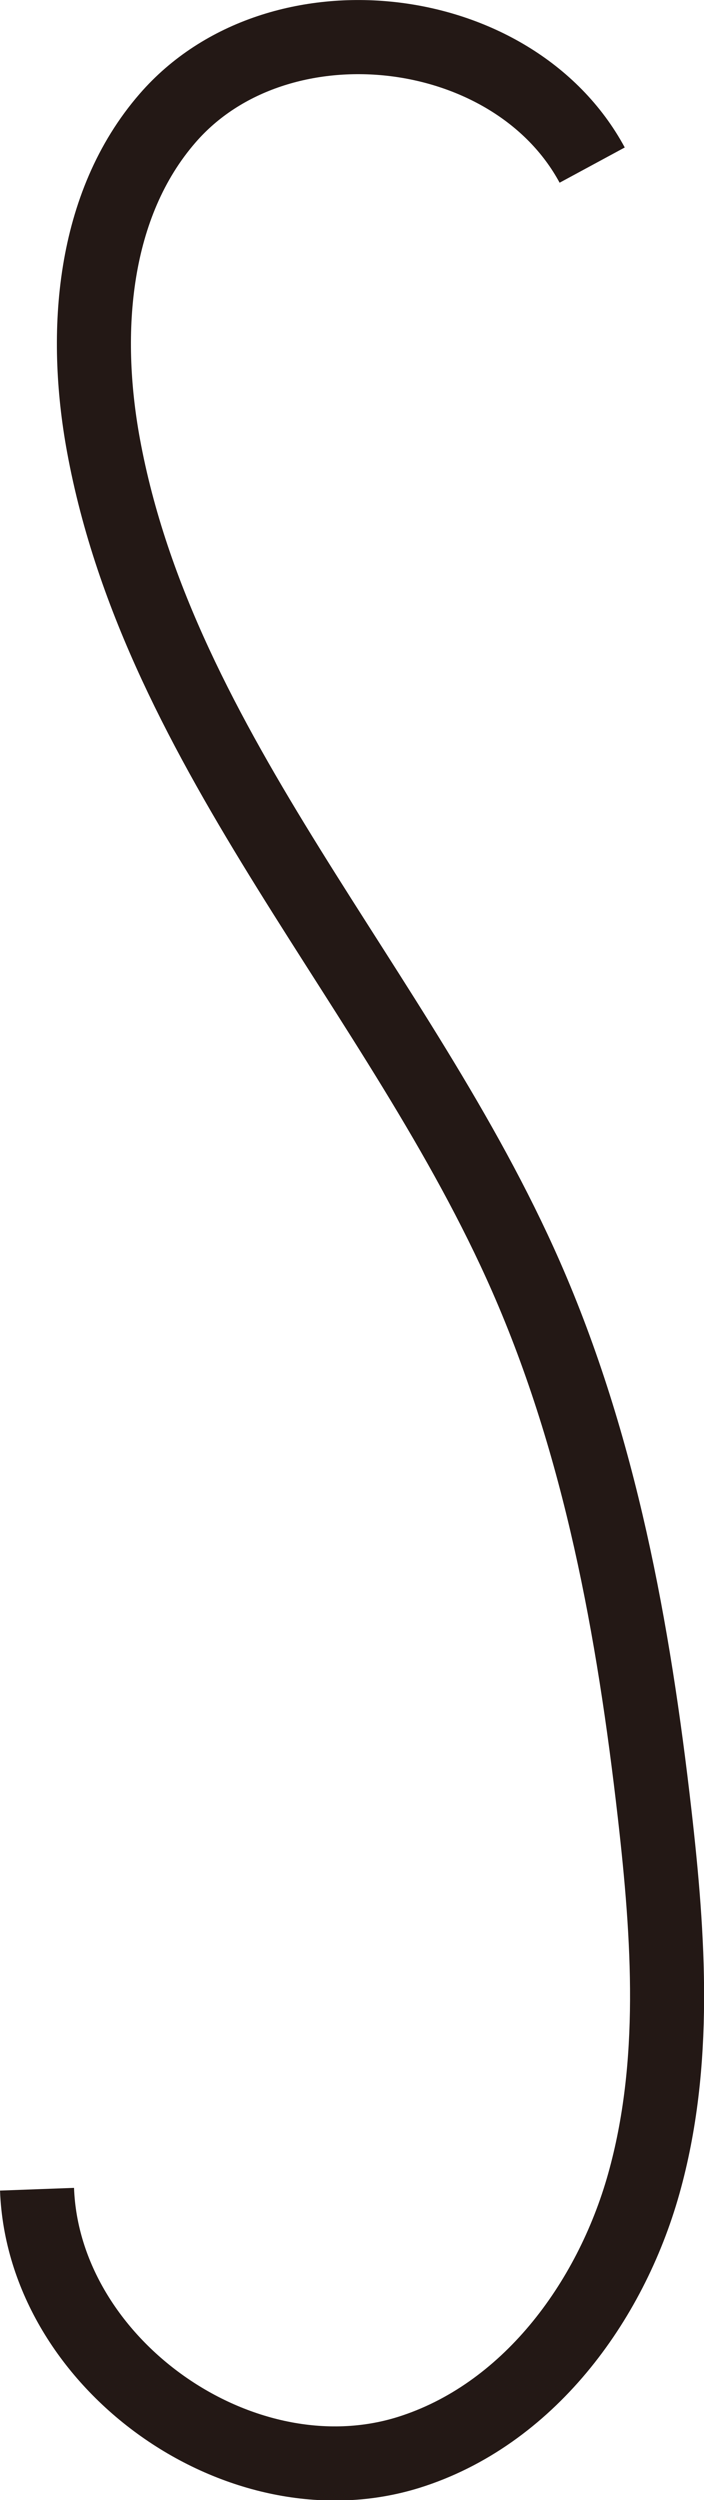 <?xml version="1.0" encoding="UTF-8"?>
<svg id="_レイヤー_1" data-name="レイヤー 1" xmlns="http://www.w3.org/2000/svg" viewBox="0 0 28.52 101.16">
  <defs>
    <style>
      .cls-1 {
        fill: none;
        stroke: #231815;
        stroke-miterlimit: 10;
        stroke-width: 3px;
      }
    </style>
  </defs>
  <path class="cls-1" d="M23.99,6.68C20.77.72,11.23-.34,6.79,4.78c-3.05,3.51-3.44,8.65-2.6,13.23,2.28,12.44,12.03,22.06,17.12,33.64,3.01,6.85,4.36,14.31,5.21,21.74.57,4.99.92,10.13-.44,14.97s-4.73,9.37-9.53,10.87c-6.78,2.11-14.79-3.56-15.05-10.65"/>
</svg>